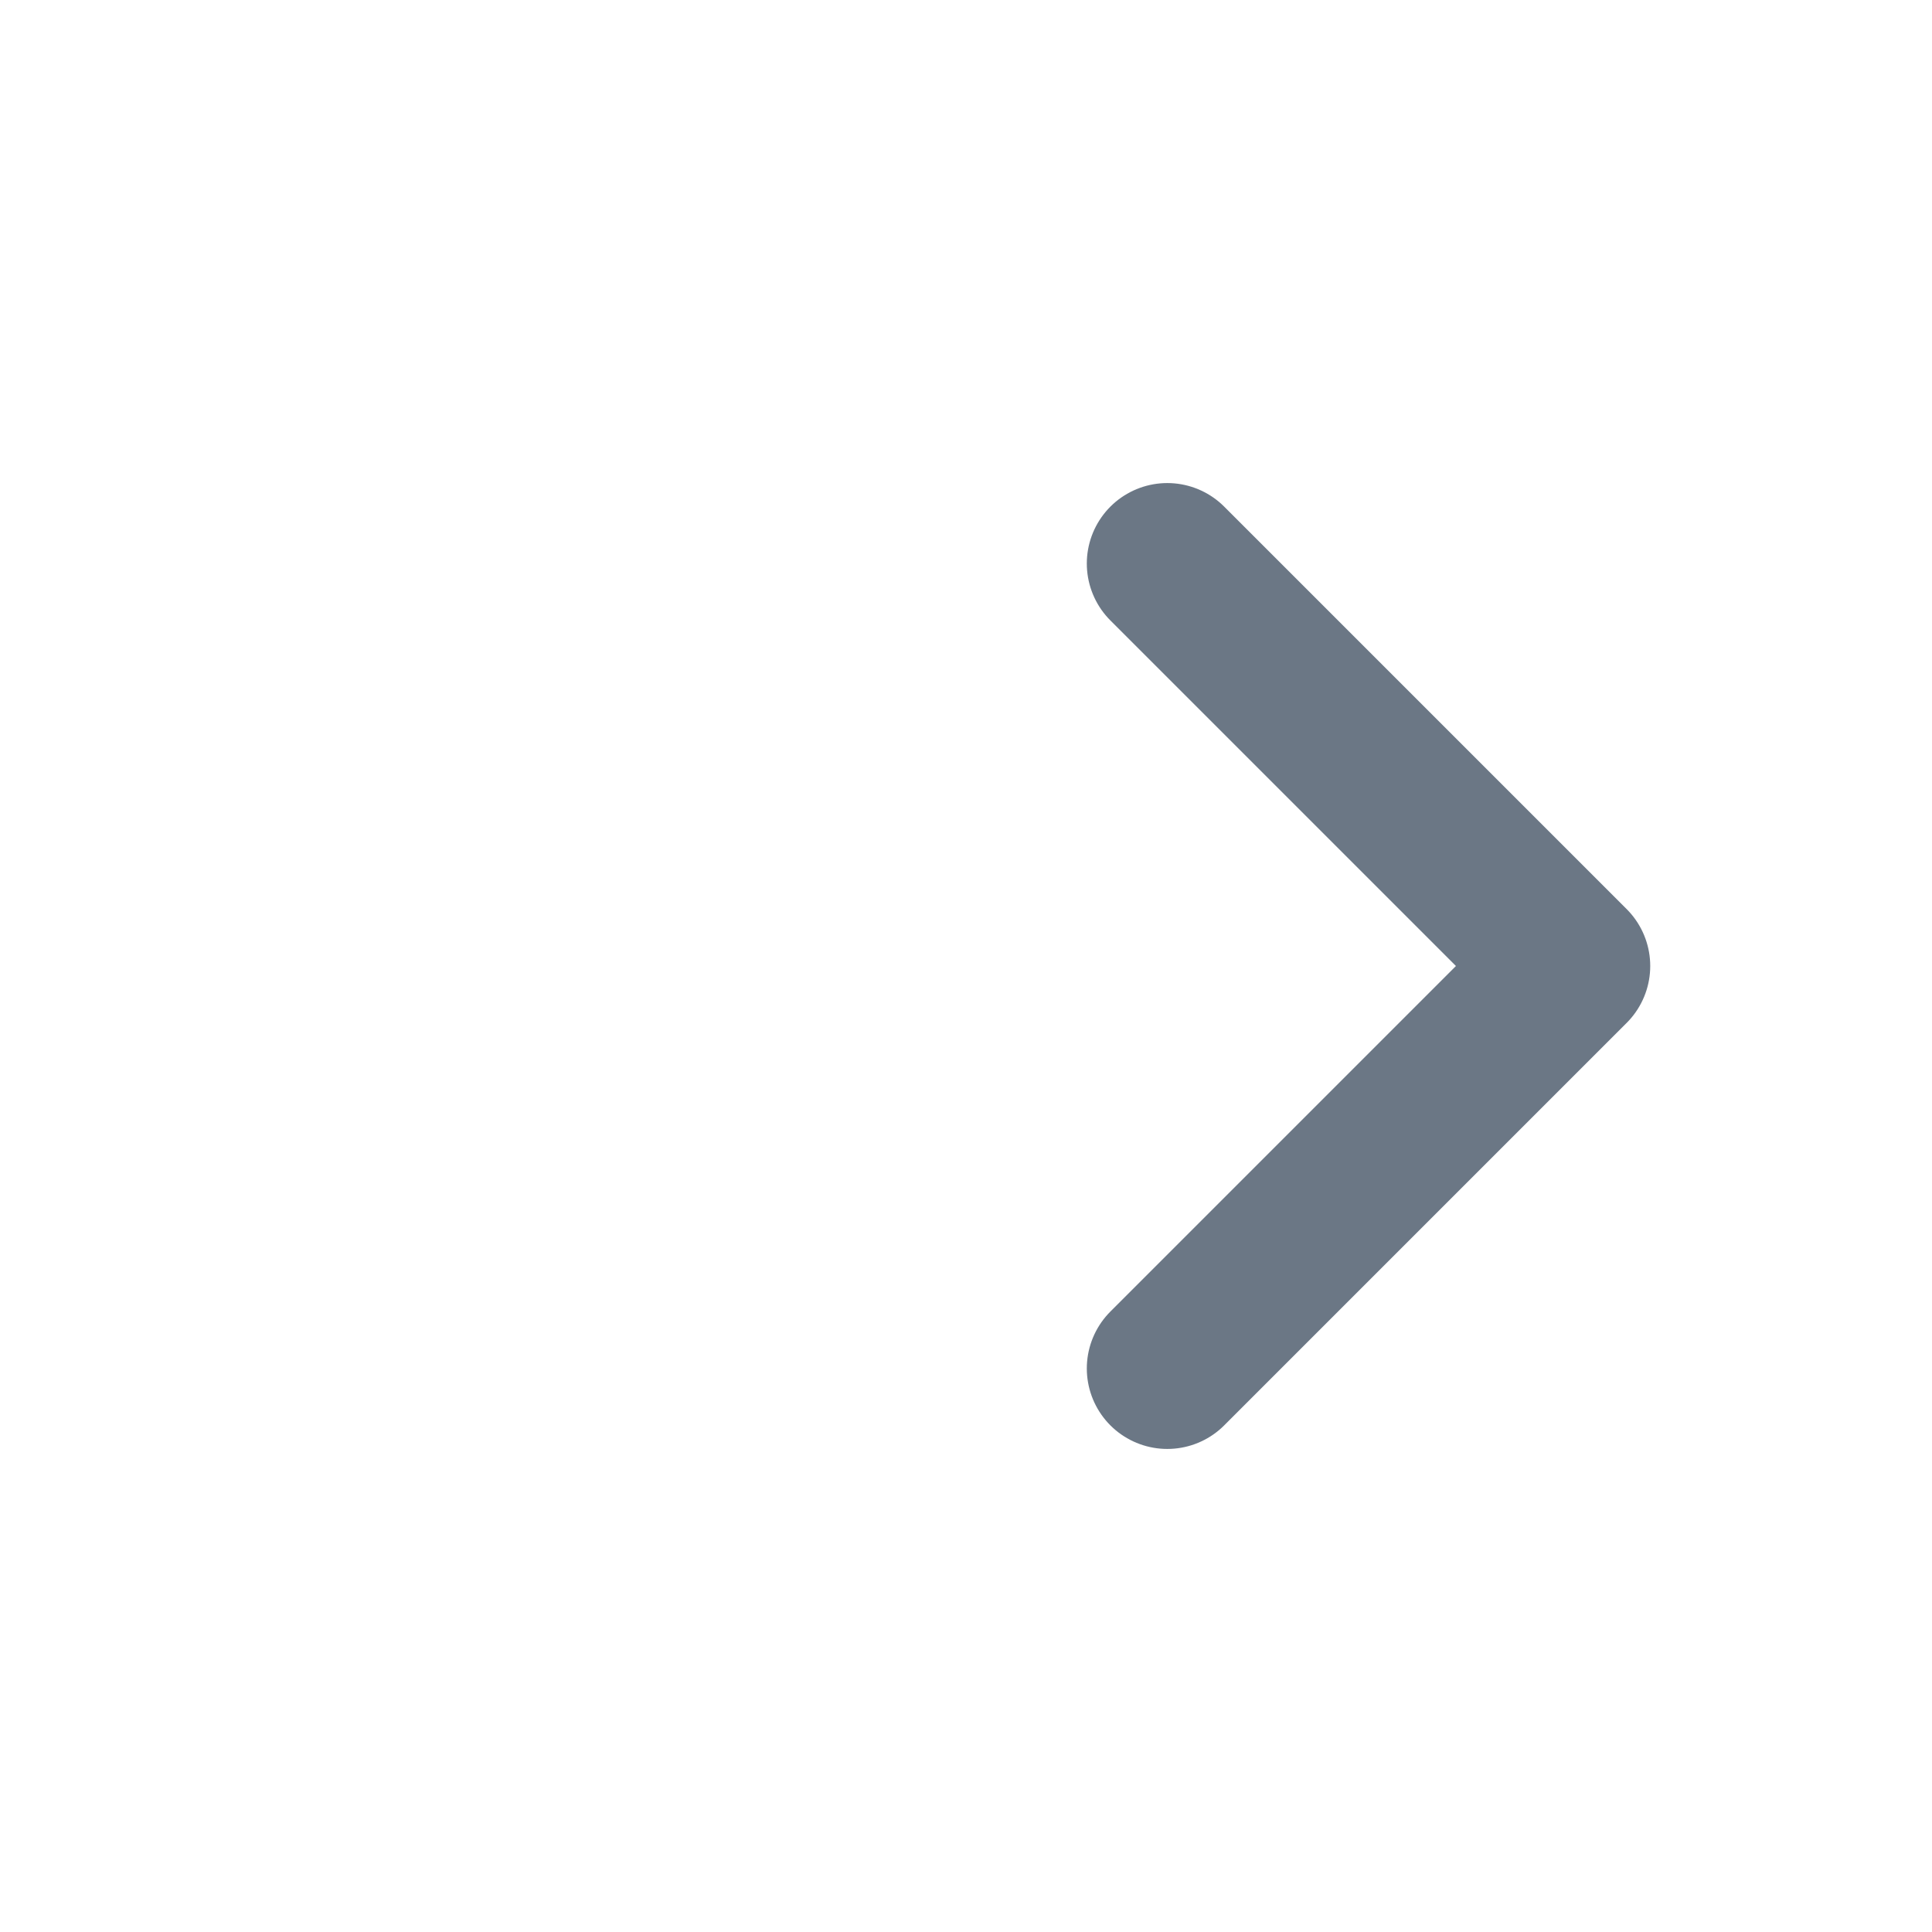 <svg width="16" height="16" viewBox="0 0 16 16" fill="none" xmlns="http://www.w3.org/2000/svg">
  <g clip-path="url(#clip0_37_7786)">
    <path d="M9.667 4.667L13 8L9.667 11.333" stroke="#6B7785" stroke-width="1.333"
      stroke-linecap="round" stroke-linejoin="round" />
  </g>
  <defs>
    <clipPath id="clip0_37_7786">
      <rect width="16" height="16" fill="white" />
    </clipPath>
  </defs>
</svg>

